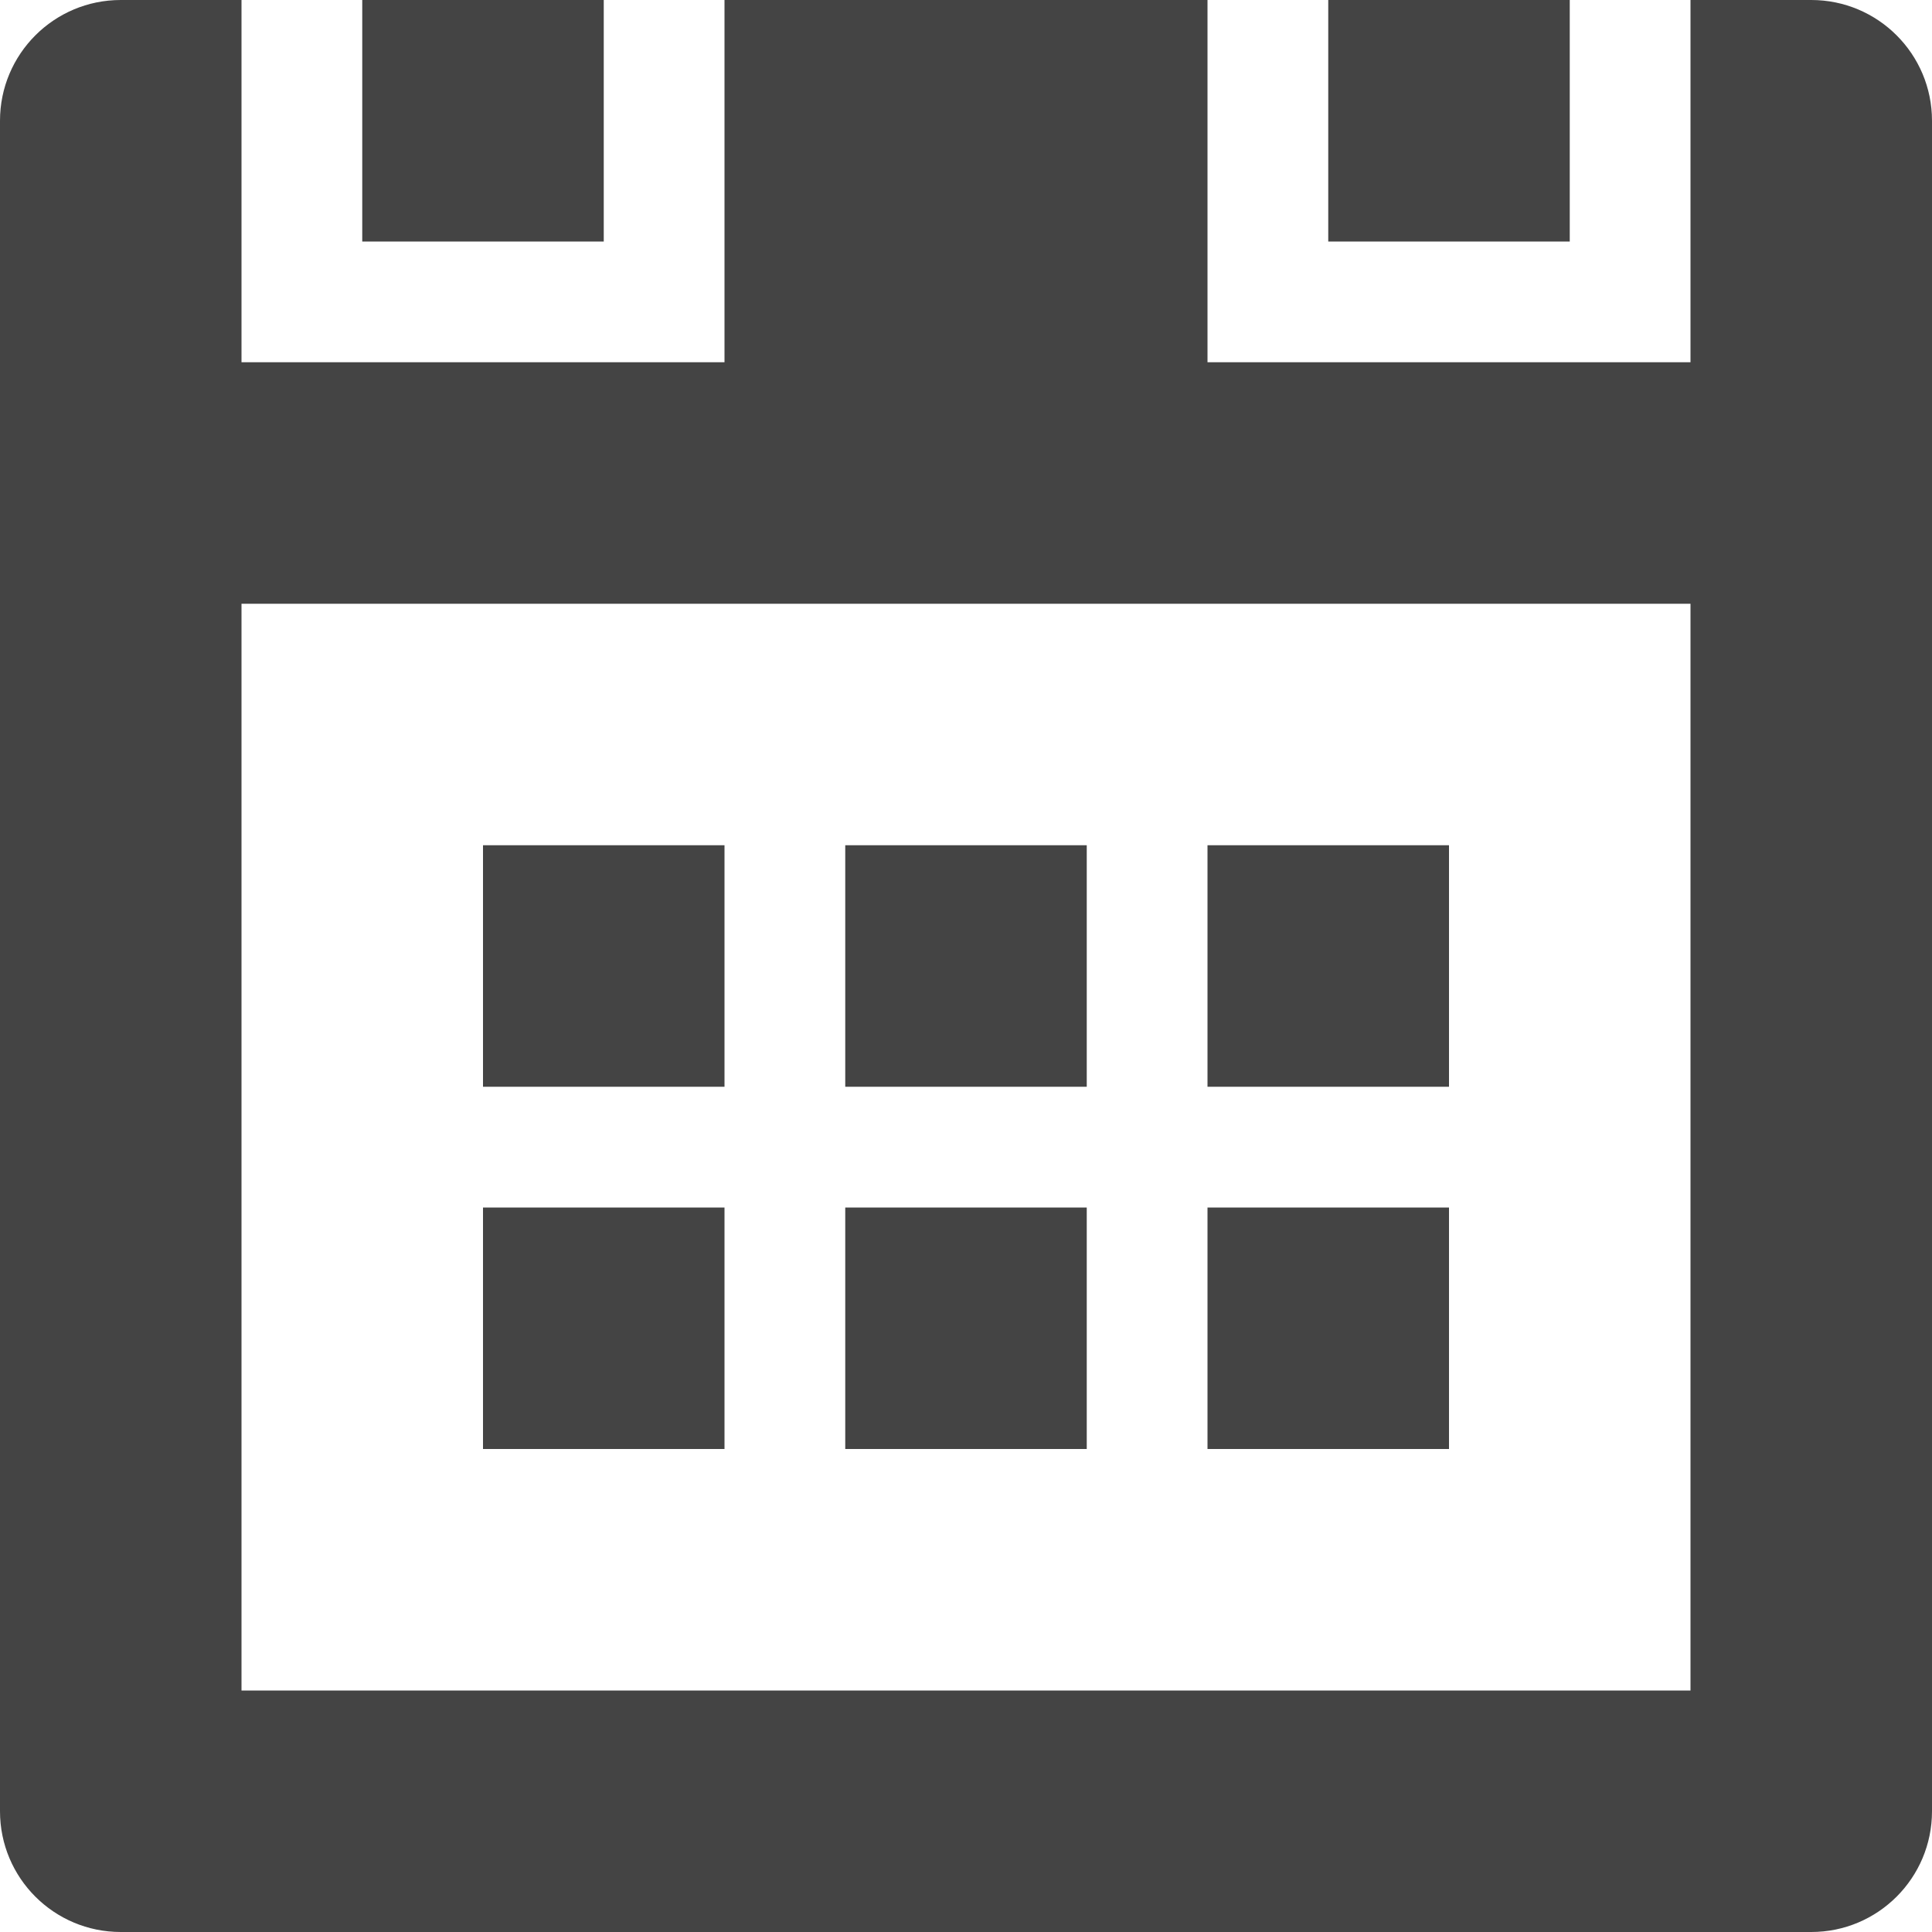 <?xml version="1.0" encoding="utf-8"?>
<!-- Generated by IcoMoon.io -->
<!DOCTYPE svg PUBLIC "-//W3C//DTD SVG 1.1//EN" "http://www.w3.org/Graphics/SVG/1.1/DTD/svg11.dtd">
<svg version="1.1" xmlns="http://www.w3.org/2000/svg" xmlns:xlink="http://www.w3.org/1999/xlink" width="32" height="32" viewBox="0 0 32 32">
<path fill="#444444" d="M26 0h-4v4h4v-4zM30 0h-2v6h-8v-6h-8v6h-8v-6h-2c-1.105 0-2 0.895-2 2v28c0 1.105 0.894 2 2 2h28c1.105 0 2-0.895 2-2v-28c0-1.105-0.895-2-2-2zM28 28h-24v-18h24v18zM10 0h-4v4h4v-4zM18 14h-4v4h4v-4zM24 14h-4v4h4v-4zM12 20h-4v4h4v-4zM12 14h-4v4h4v-4zM18 20h-4v4h4v-4zM24 20h-4v4h4v-4z"></path>
</svg>
